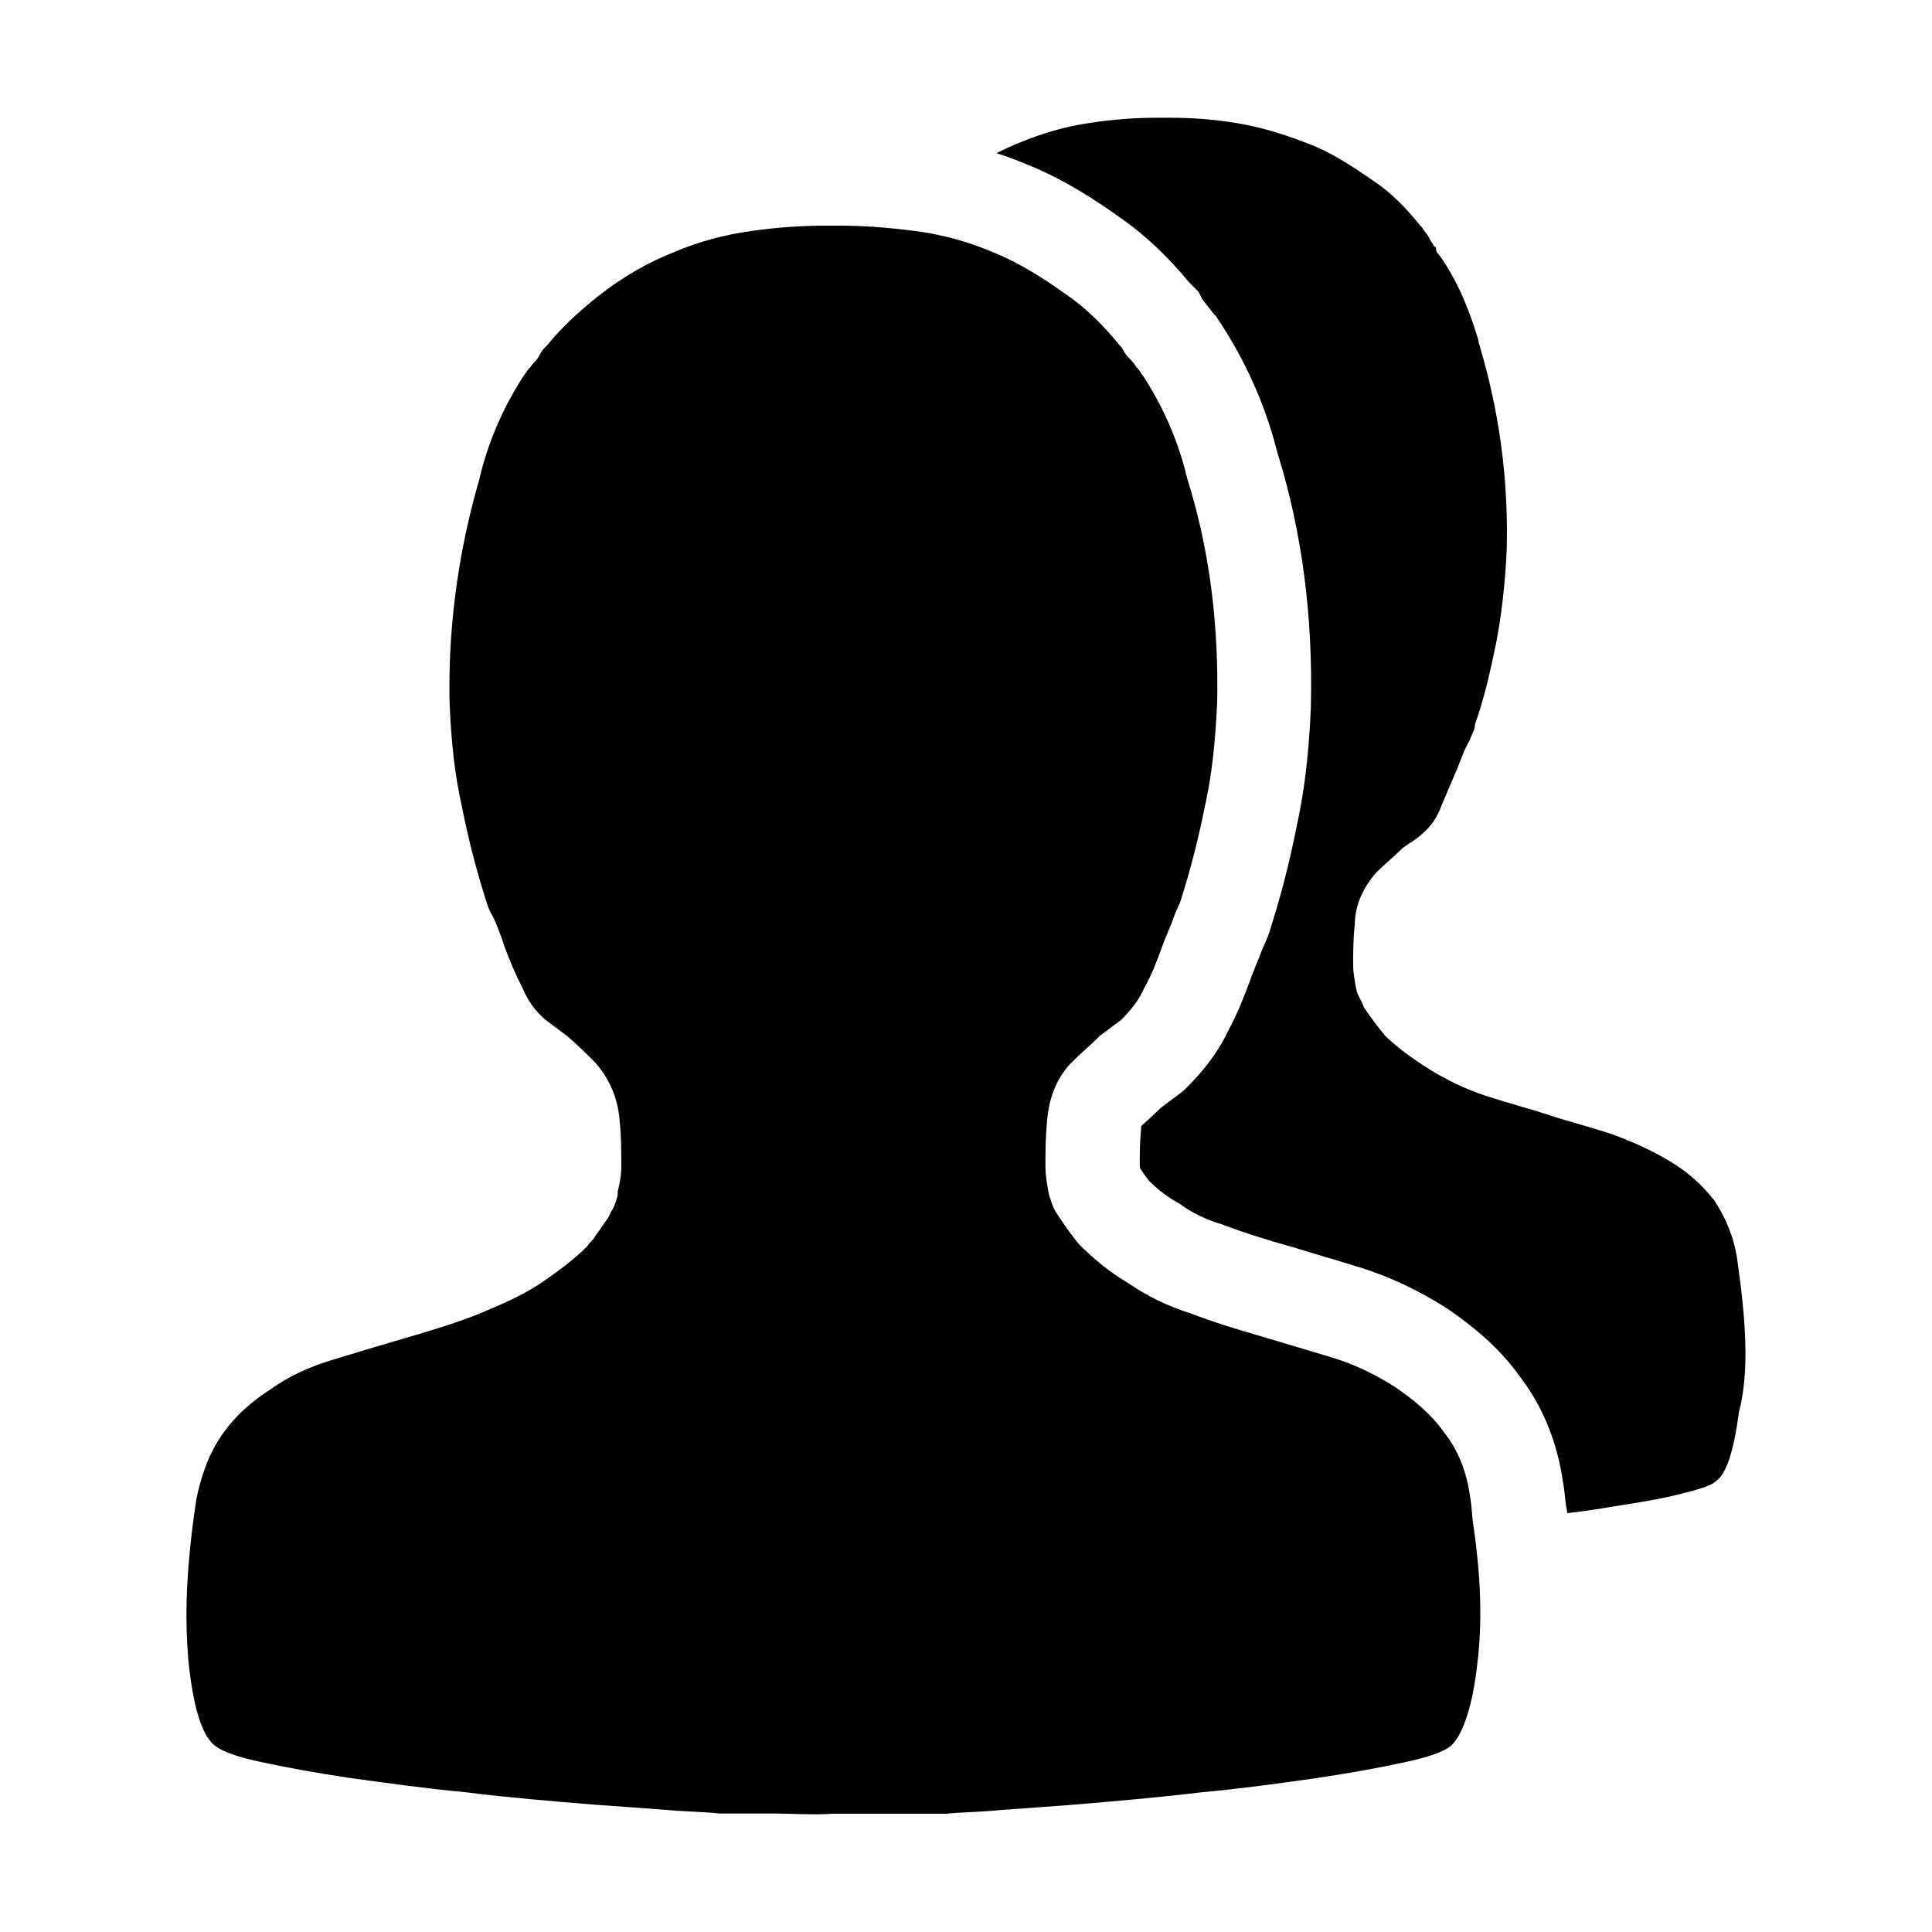 <?xml version="1.0" standalone="no"?><!DOCTYPE svg PUBLIC "-//W3C//DTD SVG 1.1//EN" "http://www.w3.org/Graphics/SVG/1.1/DTD/svg11.dtd"><svg class="icon" width="200px" height="200.00px" viewBox="0 0 1024 1024" version="1.1" xmlns="http://www.w3.org/2000/svg"><path d="M779.2 793.5c-1.9-14.1-6.6-25.3-14.1-34.7-6.6-9.4-15.9-16.9-25.3-23.4-10.3-6.6-21.6-12.2-33.8-15.9s-25.3-7.5-37.5-11.2c-13.1-3.8-25.3-7.5-37.5-12.2-12.2-3.8-23.4-9.4-32.8-15.9-11.2-6.6-19.7-14.1-26.2-20.6-4.7-5.6-8.4-11.2-12.2-16.9-1.9-2.8-2.8-6.6-3.8-9.4-0.9-4.7-1.9-10.3-1.9-15 0-7.5 0-15 0.9-24.4 0.9-11.2 4.7-22.5 13.1-30.9 4.7-4.7 10.3-9.4 15-14.1l11.2-8.4c4.7-4.7 9.4-10.3 12.2-16.9 3.8-6.6 6.6-14.1 9.4-21.6 1.9-5.6 4.7-11.2 6.6-16.9 0.9-2.8 2.8-5.6 3.8-9.4 5.6-17.8 9.4-33.8 12.2-47.8 3.8-16.9 5.6-33.8 6.6-55.3 0.1-2.5 0.1-5 0.1-7.6 0.2-37.8-4.6-75.5-16-111.5 0-0.9-0.9-2.8-0.9-3.8-4.7-17.8-12.2-34.7-22.5-50.6-0.9-0.9-1.9-2.8-2.8-3.8l-0.9-0.9c-0.9-1.9-2.8-3.8-3.8-4.7-1.9-1.9-2.8-3.8-3.8-5.6l-0.9-0.9c-8.4-10.3-17.8-19.7-27.2-26.2-13.1-9.4-26.2-17.8-40.3-23.4-13.1-5.6-27.2-9.4-41.3-11.2s-27.2-2.8-39.4-2.8h-7.5c-13.1 0-26.2 0.9-39.4 2.8-14.1 1.9-28.1 5.6-41.2 11.2-14.1 5.6-27.2 13.1-40.3 23.4-9.4 7.5-18.8 15.9-27.2 26.2l-0.9 0.9c-1.9 1.9-2.8 3.8-3.8 5.6s-2.8 2.8-3.8 4.7l-0.9 0.9c-0.9 0.9-1.9 2.8-2.8 3.8-10.3 15.9-17.8 32.8-22.5 50.6 0 0.9-0.9 2.8-0.9 3.8-10.5 36-16.1 73.7-16 111.5 0 2.5 0 5 0.1 7.6 0.9 21.6 2.8 38.4 6.6 55.3 2.8 14.1 6.6 30 12.2 47.8 0.9 2.8 1.9 6.6 3.8 9.4 2.8 5.6 4.7 11.2 6.6 16.9 2.8 7.5 5.6 14.1 9.4 21.6 2.8 6.6 6.6 12.2 12.2 16.9l11.2 8.4c5.6 4.7 10.3 9.4 15 14.1 7.5 8.4 12.2 18.8 13.1 30.9 0.9 8.4 0.9 16.9 0.9 24.4 0 4.7-0.9 9.4-1.9 13.1v1.9c-0.9 3.8-1.9 6.6-3.8 9.4-0.9 2.8-2.8 4.7-4.7 7.5-0.9 1.9-2.8 3.8-3.8 5.6s-2.8 2.8-3.8 4.7c-6.6 6.6-15 13.1-26.2 20.6-10.3 6.6-21.6 11.2-32.8 15.9-12.2 4.7-24.4 8.4-37.5 12.2s-25.3 7.5-37.5 11.2-23.4 8.4-33.8 15.9c-10.3 6.6-18.7 14.1-25.3 23.4s-11.2 20.6-14.1 34.7c-3.5 22.9-5.2 43.1-5.3 60.9 0 10.6 0.5 20.3 1.5 29.1 2.8 23.4 7.5 36.6 14.1 41.2 3.8 2.8 11.2 5.6 24.4 8.4s28.1 5.6 46.9 8.4c20.6 2.8 40.3 5.6 60.9 7.5 22.5 2.8 45 4.7 68.4 6.6 13.1 0.9 26.2 1.9 38.4 2.8 9.4 0.9 18.8 0.9 28.1 1.9h29.1c1.6 0 3.1 0 4.7 0.1h1.7c1.2 0 2.4 0.1 3.6 0.1 3.3 0.1 6.7 0.2 10 0.2h3.2c1.1 0 2.3-0.1 3.4-0.1h0.9c1.1-0.1 2.3-0.1 3.4-0.2h60c9.4-0.9 18.8-0.9 28.1-1.9 13.1-0.9 26.2-1.9 38.4-2.8 22.5-1.9 45-3.8 68.4-6.6 20.6-1.9 41.2-4.7 60.9-7.5 18.8-2.8 33.8-5.6 46.9-8.4s20.6-5.6 24.4-8.4c5.6-4.7 11.2-17.8 14.1-41.2 1.2-9 1.9-18.9 1.9-29.8 0-14-1.2-29.6-3.8-47-0.7-4.8-0.7-9.5-1.6-14.2z"  /><path d="M920.7 667c-1.9-12.2-6.6-22.5-12.2-30.9-6.6-8.4-14.1-15-23.4-20.6s-19.7-10.3-30-14.1c-11.2-3.8-22.5-6.6-33.8-10.3s-22.5-6.6-33.8-10.3-20.6-8.4-30-14.1c-10.3-6.6-17.8-12.2-23.4-17.8-3.8-4.7-7.5-9.4-11.2-15-0.9-2.8-2.8-5.6-3.8-8.4-0.9-4.7-1.9-9.4-1.9-14.1 0-6.6 0-14.1 0.9-21.6 0-10.3 4.7-19.7 11.2-27.2 4.7-4.7 9.4-8.4 14.1-13.1 3.8-2.8 7.5-4.7 10.3-7.5 4.7-3.8 8.4-9.4 10.3-15l8.4-19.7c1.9-4.7 3.8-10.3 6.6-15 0.9-2.8 2.8-5.6 2.8-8.4 5.6-15.9 8.4-30 11.2-43.1 2.8-15 4.7-30 5.6-49.7 0.9-36.6-3.8-72.2-14.1-106.9 0-0.9-0.9-1.9-0.9-3.8-4.7-15.9-11.2-31.9-20.6-45-0.9-0.9-1.9-1.9-1.9-3.8 0 0 0-0.9-0.9-0.9-0.9-1.9-1.9-2.8-2.8-4.7s-2.8-3.8-3.8-5.6l-0.9-0.9c-7.5-9.4-15.9-17.8-24.4-23.4-12.2-8.4-23.4-15.9-36.6-20.6-12.2-4.7-24.4-8.4-36.6-10.3-11.2-1.9-23.4-2.8-34.7-2.8h-7.5c-11.2 0-23.4 0.9-35.6 2.8-13.1 1.9-25.3 5.6-36.6 10.3-4.2 1.6-8.3 3.5-12.5 5.7 5.7 1.8 11.2 3.9 16.7 6.2 19.6 7.9 36.3 19 50 28.8 12 8.4 23.9 19.6 35.3 33.4l5 5 2.2 4.3c1.2 1.4 2.5 3 3.7 4.7 0.9 1.1 1.7 2.1 2.4 3l1 1 2.9 4.4c13.1 20.3 22.9 42.2 28.9 65.1l0.3 1.2c0.2 0.8 0.5 1.7 0.8 2.8 12.7 41 18.5 85.7 17.4 132.7v1c-1.1 25.3-3.4 44.3-7.6 63.5-3.6 18.1-7.9 35-13.1 51.5-1.6 5.9-3.7 10.3-4.9 12.9-1.4 3.8-2.8 7.3-4 10.1-0.8 1.9-1.6 3.9-2 5l-0.3 0.9-0.3 0.9c-3 8.1-6.5 17.2-11.5 26.5-4.9 10.4-12 20.2-21.5 29.7l-2.5 2.5-2.8 2.1-8.7 6.5c-2.2 2.1-4.4 4.1-6.4 6-1.5 1.4-3 2.7-4.3 3.9-0.1 0.3-0.1 0.7-0.1 1.2v0.8c-0.7 6.8-0.7 12.2-0.7 19.1 0 0.2 0.1 0.6 0.2 1.4 1.6 2.4 3.2 4.6 4.7 6.6 3.6 3.5 8.4 7.6 14.4 11.1l1.8 1 1.7 1.2c5.4 3.8 12.1 7 18.8 9.1l1.6 0.5 1.6 0.6c11.3 4.3 22.7 7.7 33.3 10.8l0.5 0.1 0.5 0.1c5.8 1.8 12.2 3.7 18.2 5.5 6.3 1.9 12.9 3.8 19.2 5.8 15.5 4.8 30.9 12 45.9 21.5l0.9 0.6 0.9 0.6c11.2 7.8 25.4 18.8 36.7 34.4 12.4 16 20.3 35 23.4 56.6 0.7 4 1.1 7.5 1.3 10.1 0.1 0.8 0.2 1.9 0.3 2.4l0.2 0.9 0.2 1.2c0.1 0.7 0.2 1.4 0.3 2 5.1-0.6 10.1-1.2 15-2 16.9-2.8 30.9-4.7 42.2-7.5s18.8-4.7 21.6-7.5c5.6-3.8 9.4-15.9 12.2-36.6 5.6-21.4 3.7-48.6-1-81.4z"  /></svg>